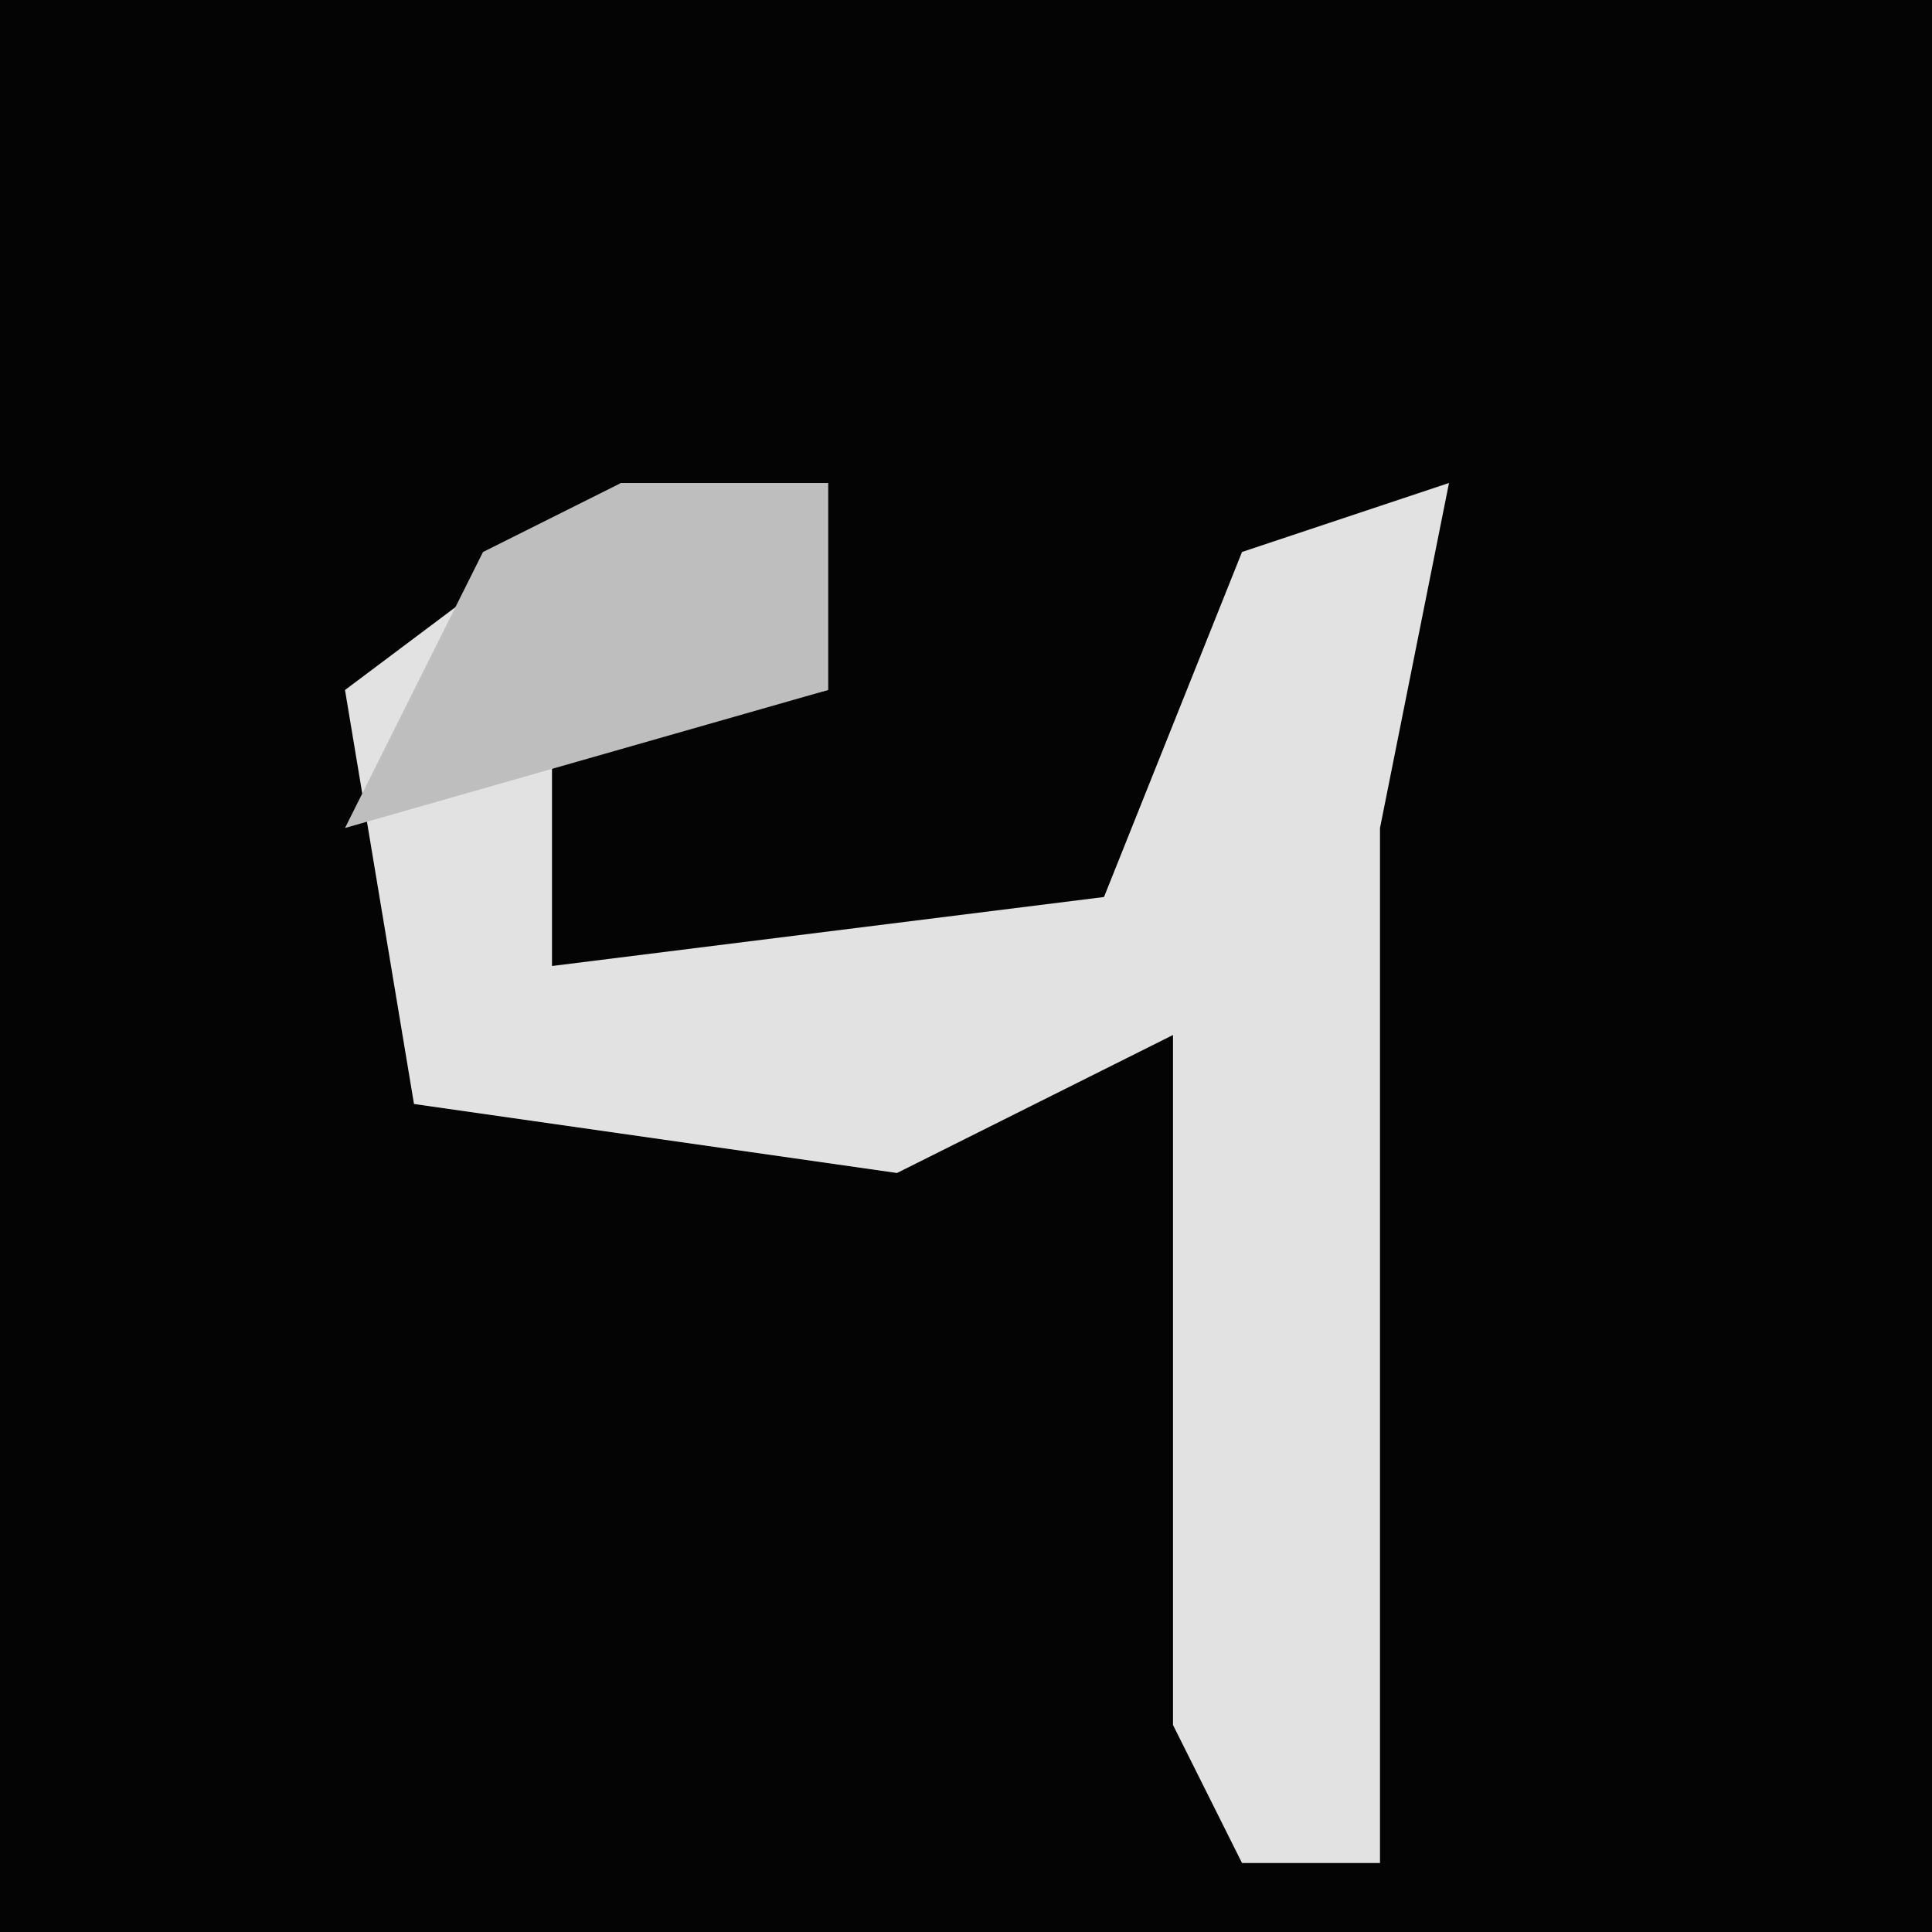 <?xml version="1.0" encoding="UTF-8"?>
<svg version="1.1" xmlns="http://www.w3.org/2000/svg" width="28" height="28">
<path d="M0,0 L28,0 L28,28 L0,28 Z " fill="#040404" transform="translate(0,0)"/>
<path d="M0,0 L3,0 L3,3 L-1,4 L-1,7 L7,6 L9,1 L12,0 L11,5 L11,20 L9,20 L8,18 L8,8 L4,10 L-3,9 L-4,3 Z " fill="#E2E2E2" transform="translate(9,7)"/>
<path d="M0,0 L3,0 L3,3 L-4,5 L-2,1 Z " fill="#BEBEBE" transform="translate(9,7)"/>
</svg>

